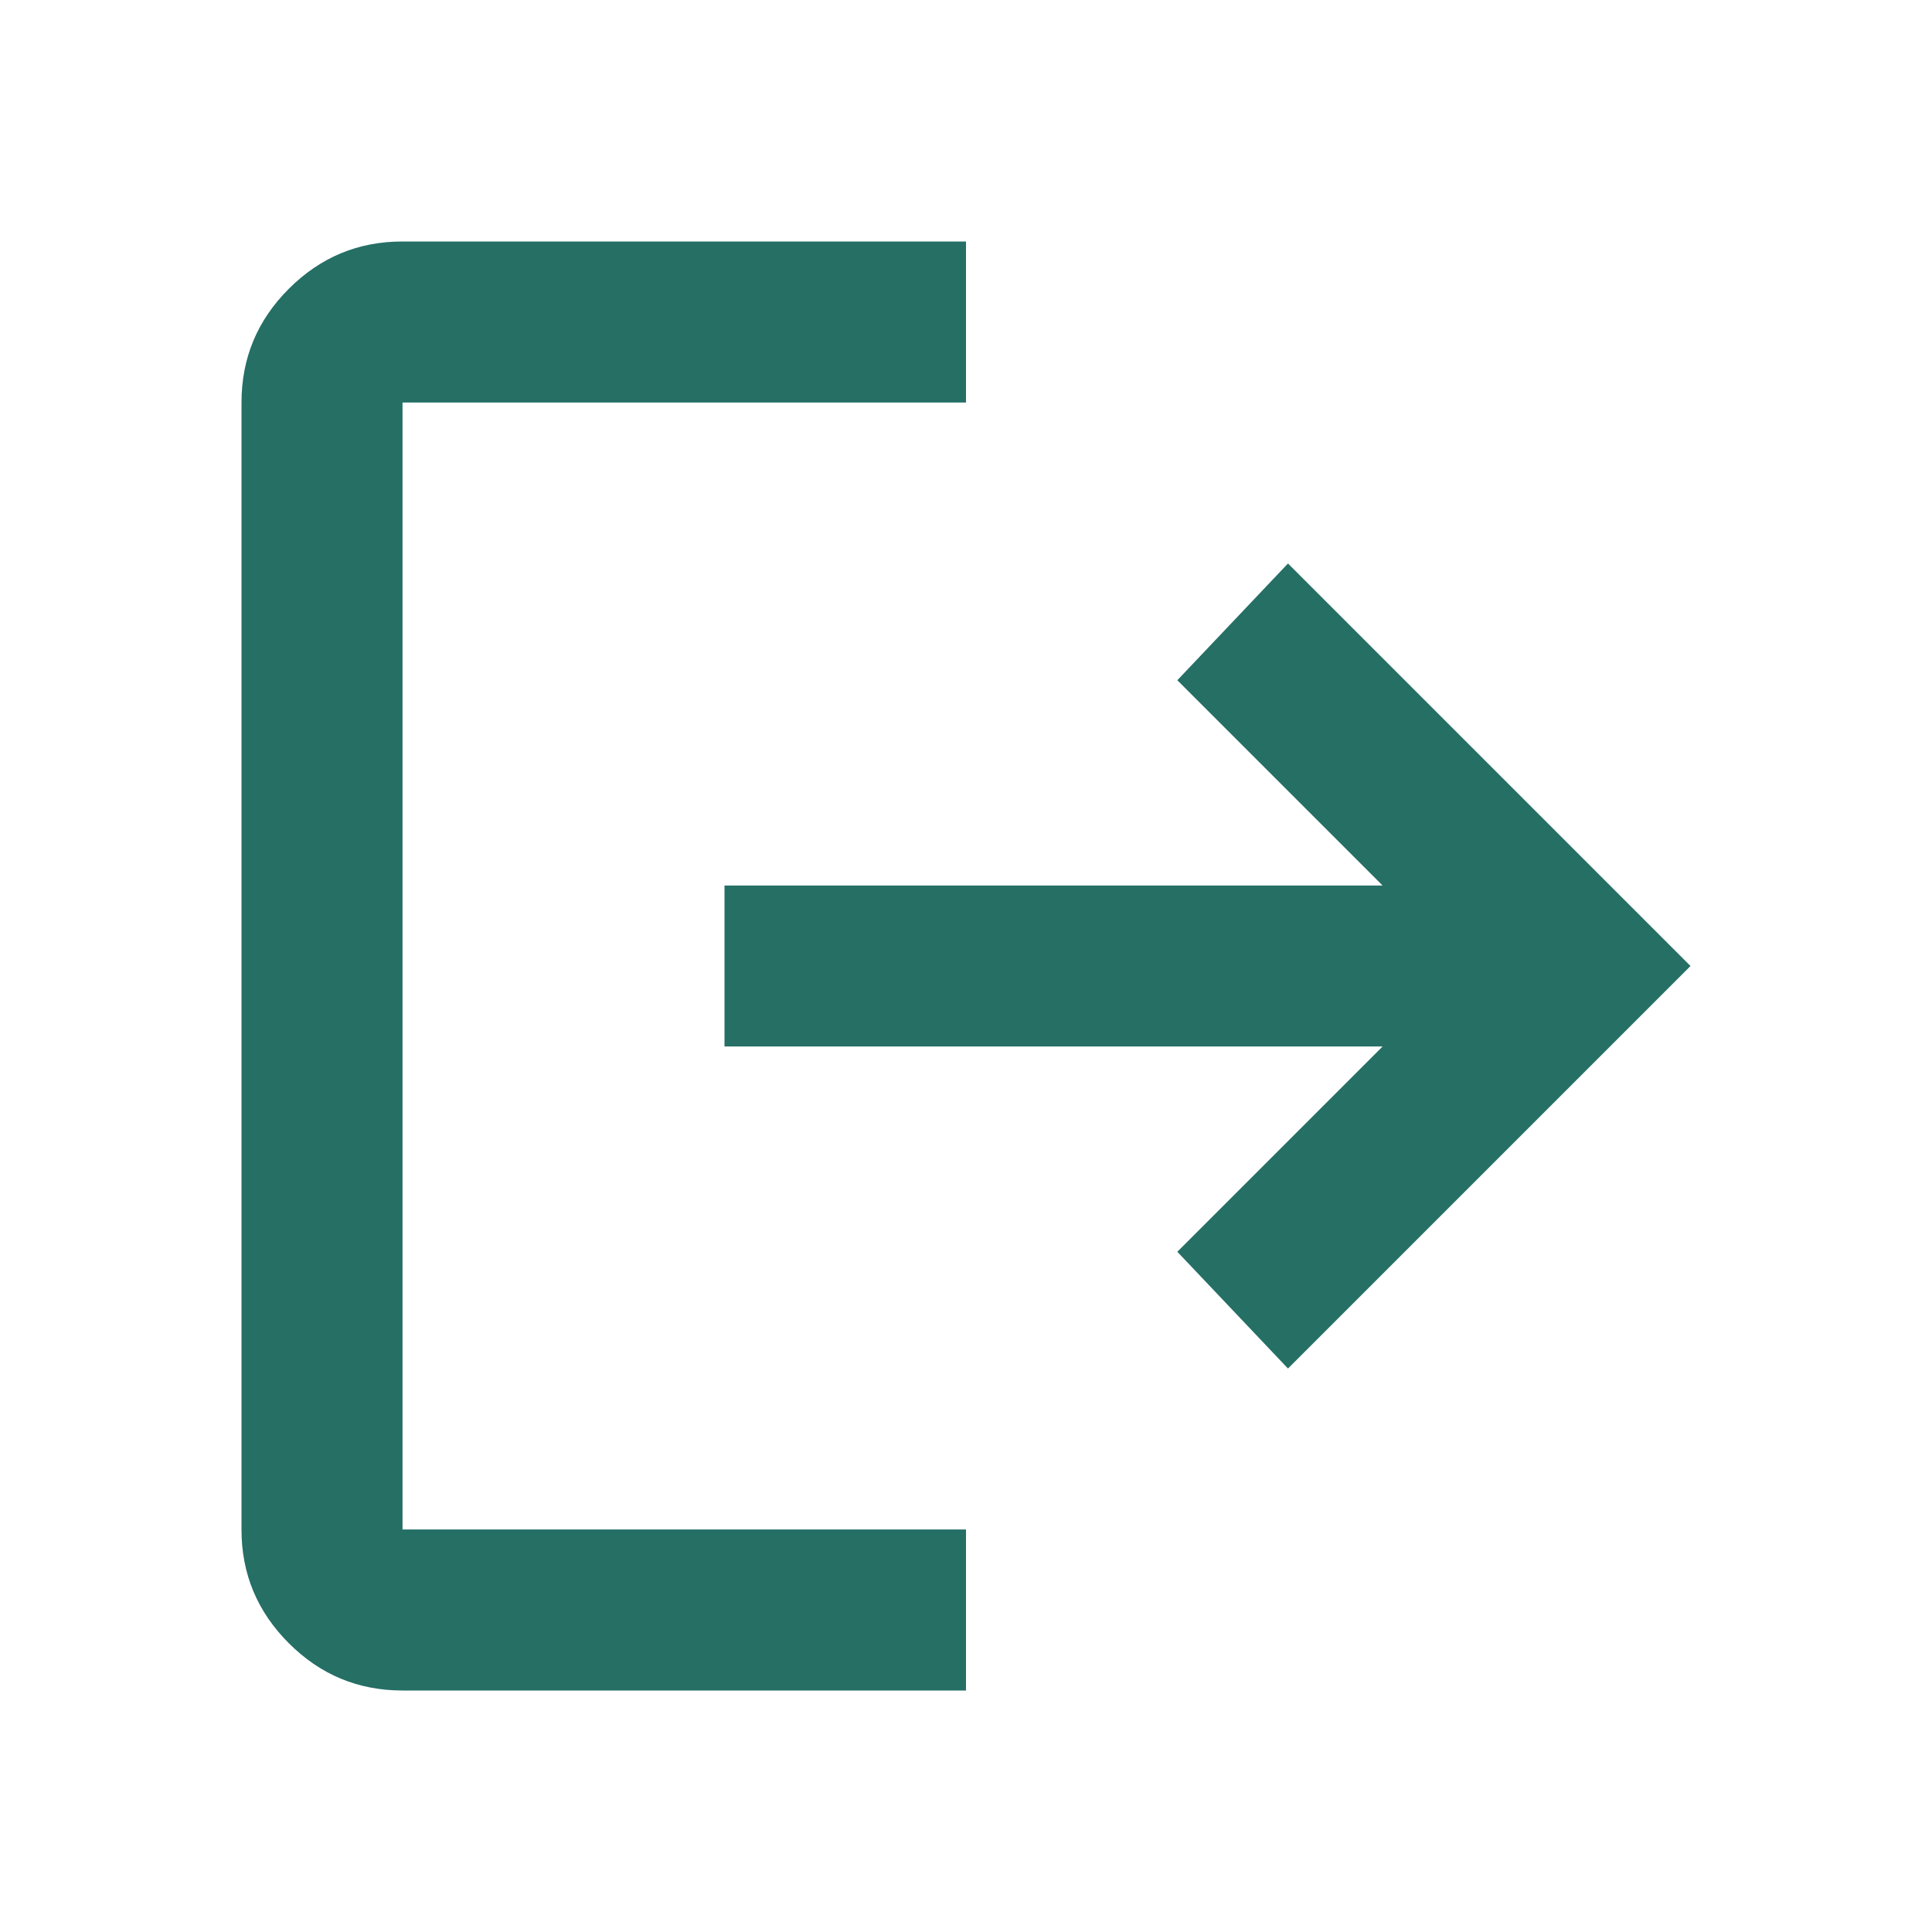 <svg width="32" height="32" viewBox="0 0 32 32" fill="none" xmlns="http://www.w3.org/2000/svg">
<path d="M6.667 28C5.933 28 5.305 27.739 4.783 27.216C4.26 26.693 3.999 26.066 4 25.333V6.667C4 5.933 4.261 5.305 4.784 4.783C5.307 4.26 5.934 3.999 6.667 4H16V6.667H6.667V25.333H16V28H6.667ZM21.333 22.667L19.5 20.733L22.9 17.333H12V14.667H22.9L19.5 11.267L21.333 9.333L28 16L21.333 22.667Z" fill="#256F65"/>
</svg>
